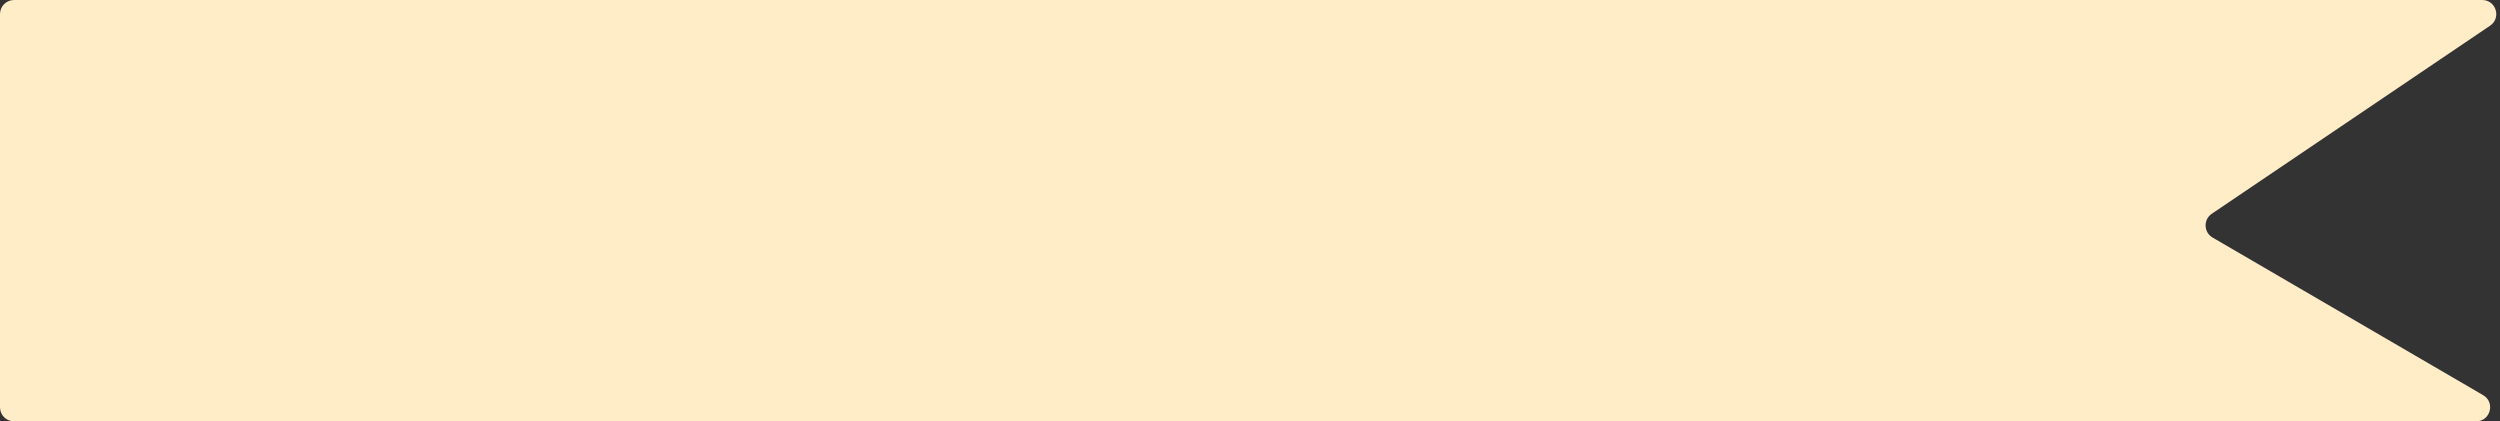 <svg width="178" height="30" viewBox="0 0 178 30" fill="none" xmlns="http://www.w3.org/2000/svg">
<rect x="0" y="0" width="178" height="30" fill="#333333" stroke="none"/>
<path d="M1 30C0.448 30 0 29.552 0 29L0 1C0 0.448 0.448 -1.90735e-06 1 -1.90735e-06L176.734 -1.90735e-06C177.72 -1.90735e-06 178.111 1.276 177.294 1.829L157.478 15.22C156.867 15.633 156.898 16.541 157.534 16.912L176.8 28.136C177.682 28.65 177.318 30 176.297 30L1 30Z" fill="#FFEDC8"/>
</svg>
